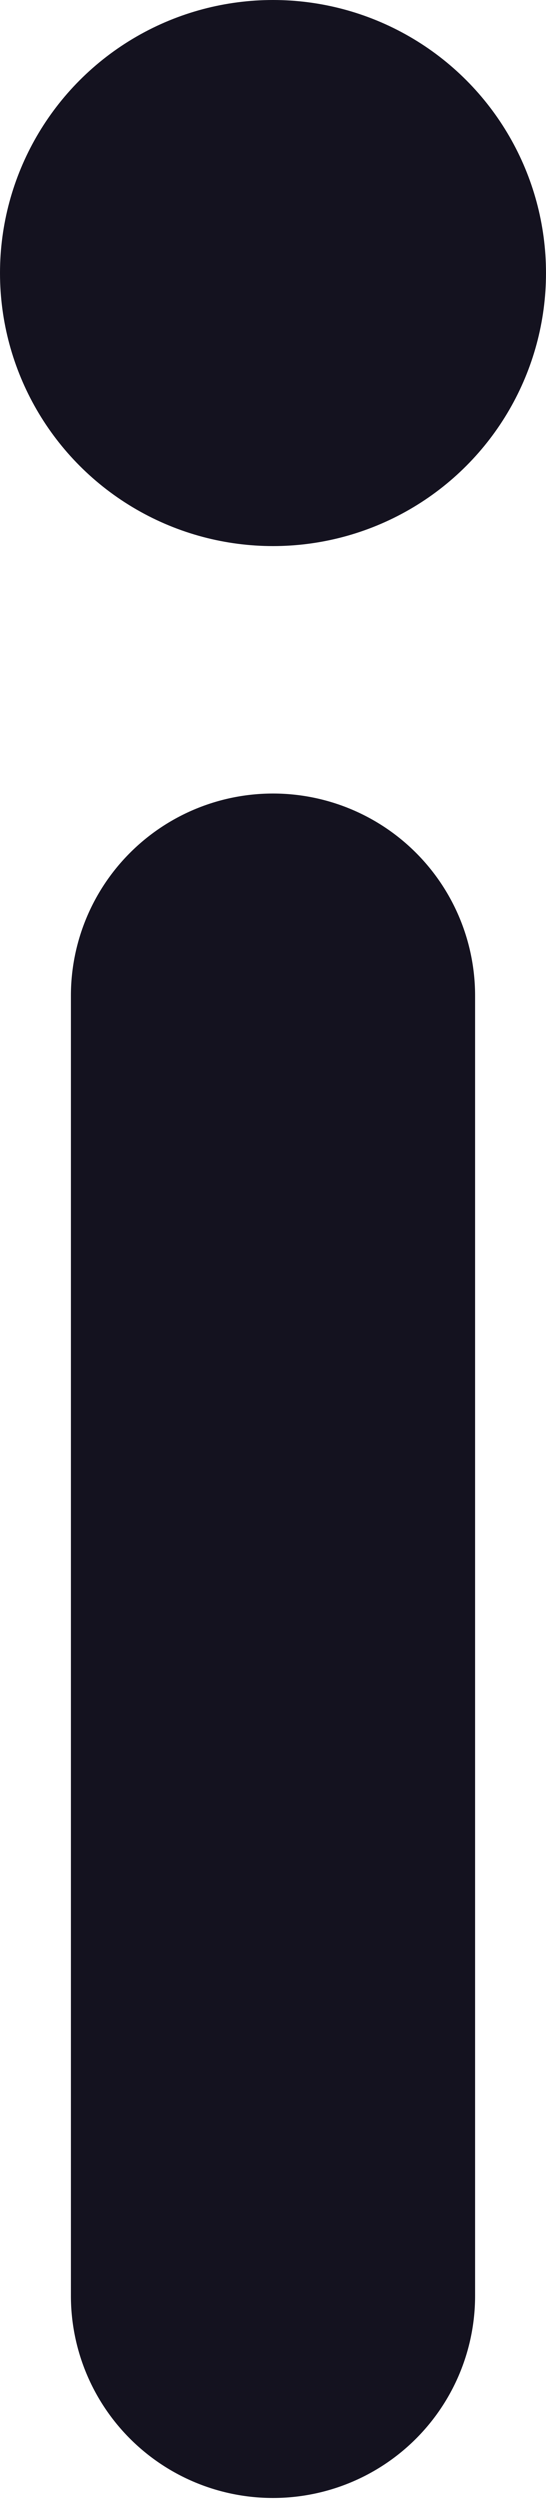 <svg xmlns="http://www.w3.org/2000/svg" width="1.386" height="6.345" viewBox="0 0 1.386 6.345">
  <g id="Сгруппировать_418" data-name="Сгруппировать 418" transform="translate(-5.875 -3.486)">
    <g id="Сгруппировать_22" data-name="Сгруппировать 22" transform="translate(6.055 5.5)">
      <g id="Сгруппировать_21" data-name="Сгруппировать 21">
        <path id="Контур_277" data-name="Контур 277" d="M236.513,214.33a.513.513,0,0,0-.513.513v3.3a.513.513,0,0,0,1.026,0v-3.3A.513.513,0,0,0,236.513,214.33Z" transform="translate(-236 -214.33)" fill="#14121f"/>
      </g>
    </g>
    <g id="Сгруппировать_24" data-name="Сгруппировать 24" transform="translate(5.875 3.486)">
      <g id="Сгруппировать_23" data-name="Сгруппировать 23">
        <circle id="Эллипс_4" data-name="Эллипс 4" cx="0.693" cy="0.693" r="0.693" fill="#14121f"/>
      </g>
    </g>
  </g>
</svg>
